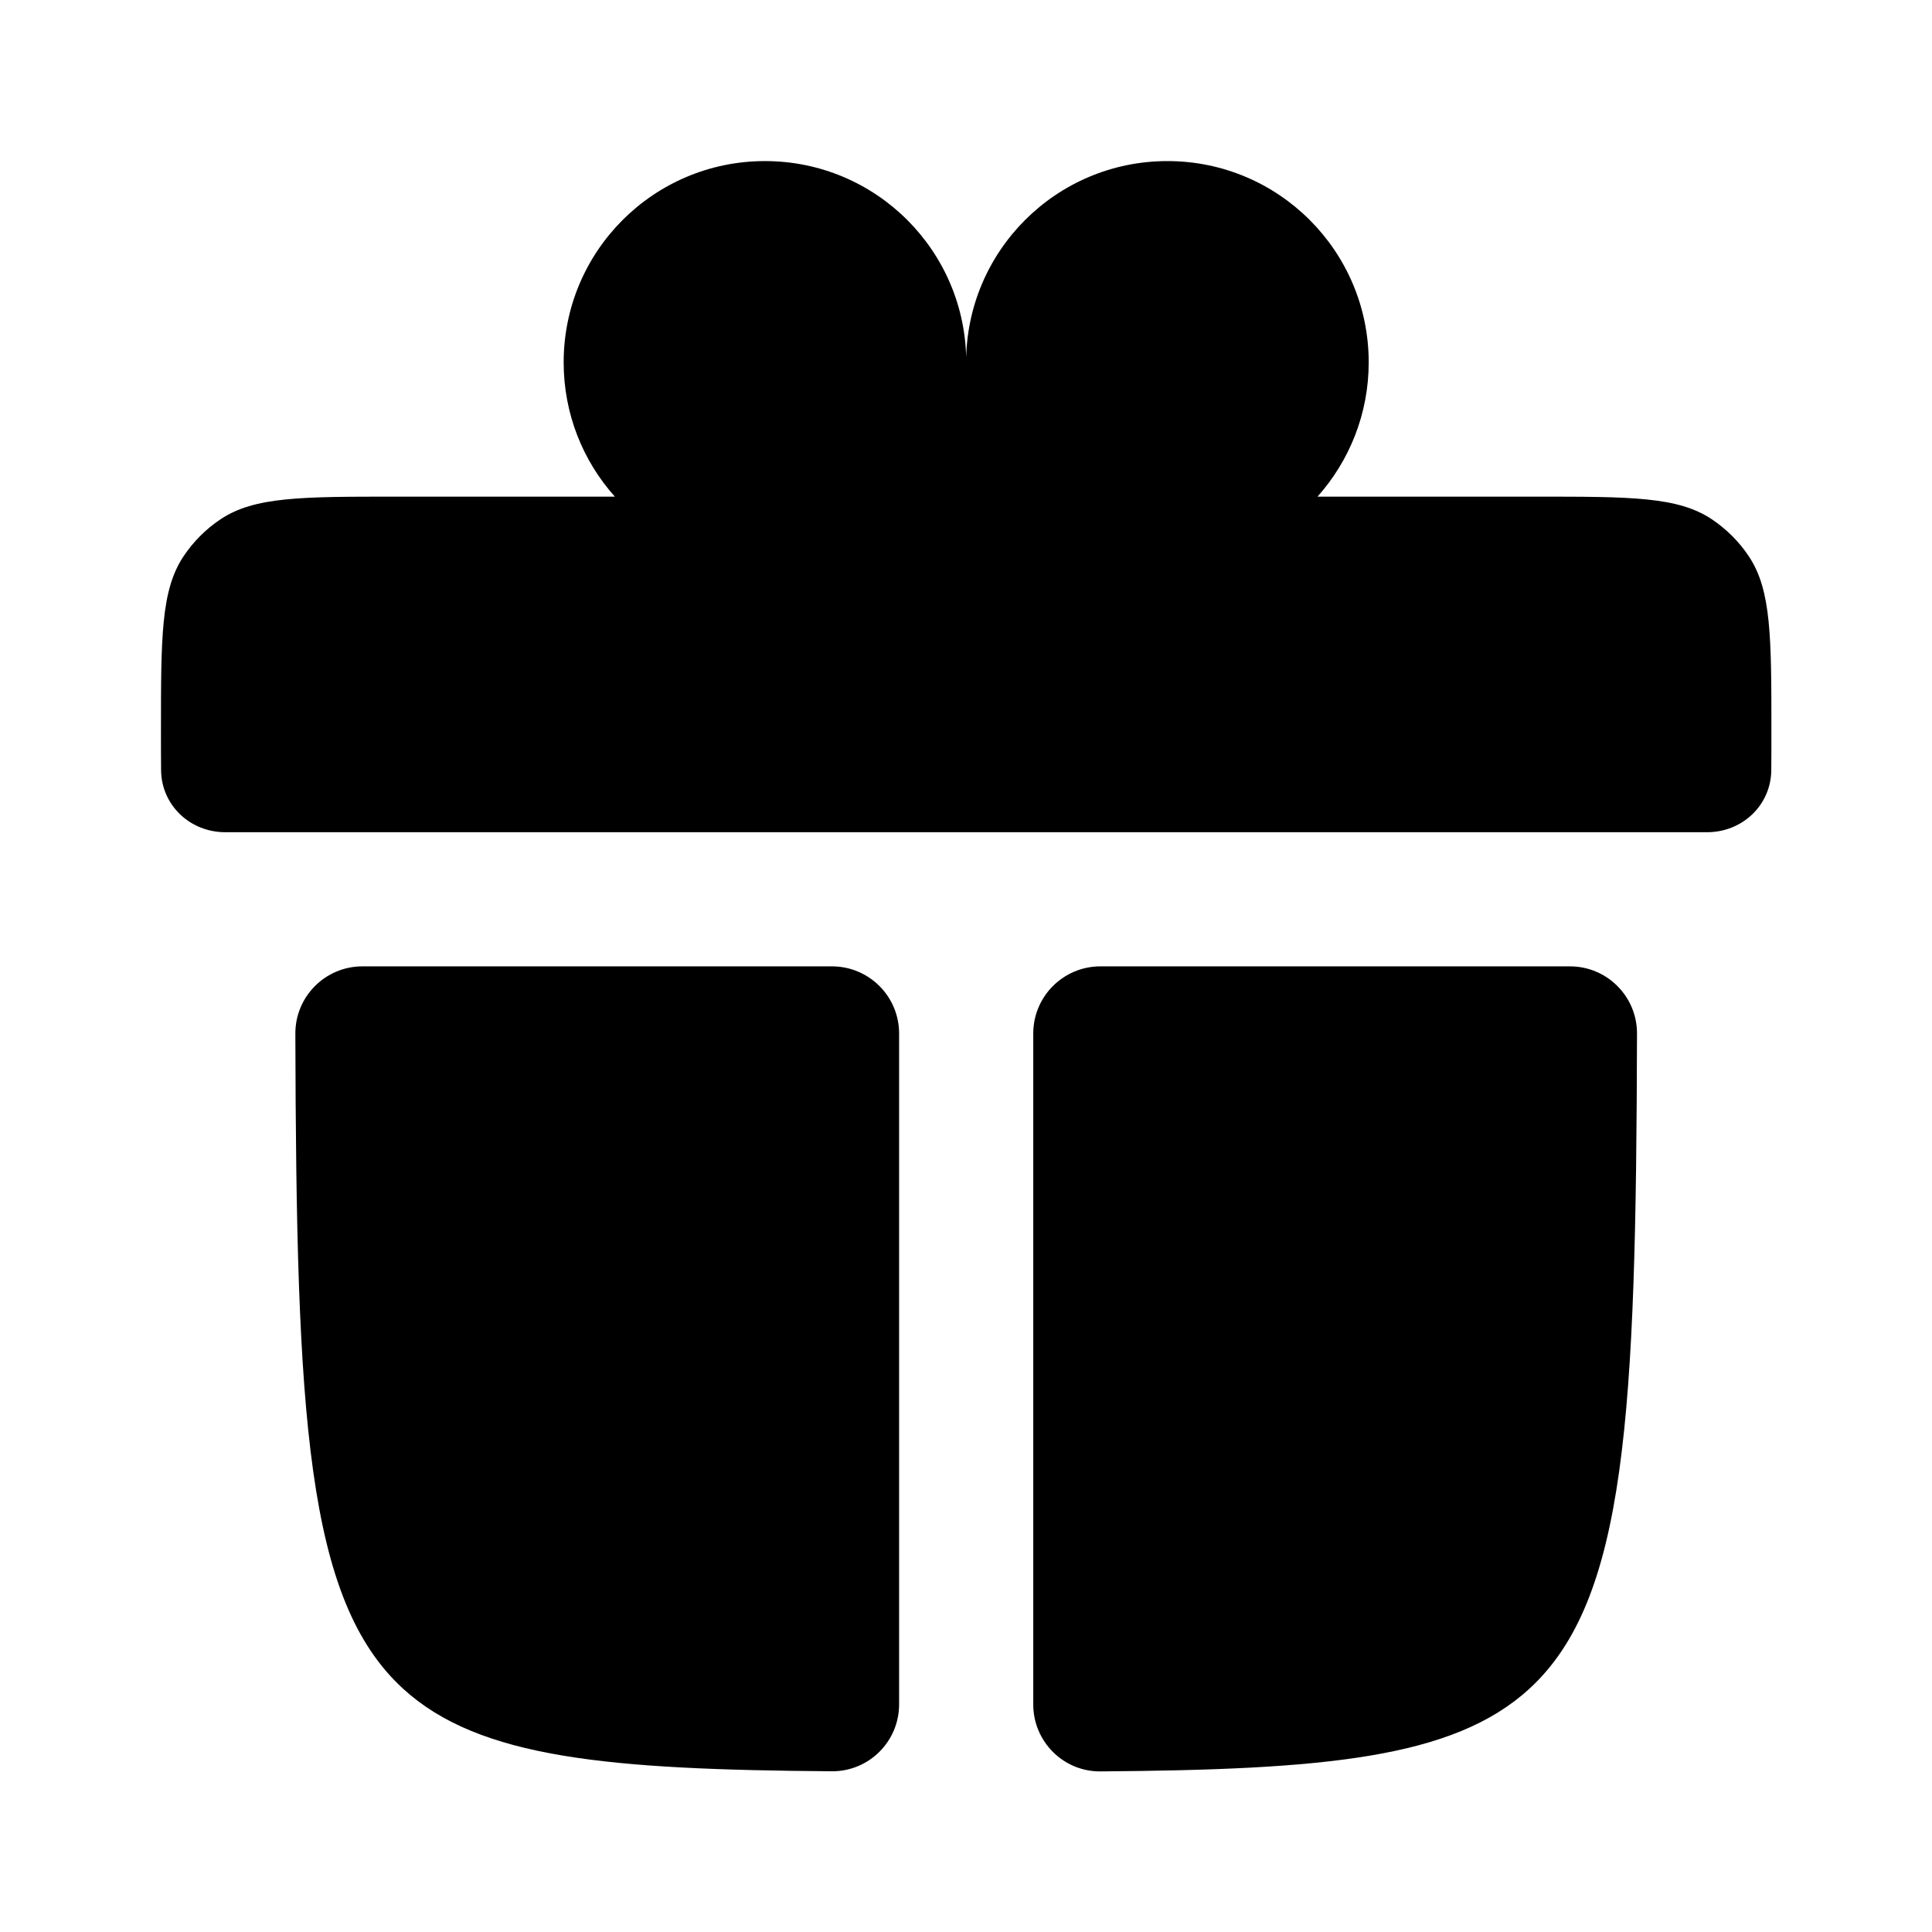 <svg fill="none" height="16" viewBox="0 0 16 16" width="16" xmlns="http://www.w3.org/2000/svg"><g fill="currentColor"><path d="m8.001 3.001c0-.921.746-1.667 1.667-1.667.921 0 1.667.746 1.667 1.667 0 .427-.161.817-.424 1.112h1.814c.78 0 1.171 0 1.451.187.121.081.226.185.307.307.187.28.187.671.187 1.451 0 .114 0 .22-.001.319-.002.291-.24.515-.531.515h-12.273c-.291 0-.529-.224-.531-.515-.001-.098-.001-.204-.001-.319 0-.781 0-1.171.187-1.451.081-.121.185-.226.307-.307.28-.187.671-.187 1.451-.187h1.814c-.264-.295-.424-.685-.424-1.112 0-.921.746-1.667 1.667-1.667s1.667.746 1.667 1.667z"/><path d="m13.557 8.56c.001-.307-.248-.557-.555-.557h-3.889c-.307 0-.556.249-.556.556v5.557c0 .307.25.557.557.554 1.841-.014 2.92-.105 3.551-.684.804-.736.884-2.263.892-5.425z"/><path d="m7.446 8.559c0-.307-.249-.556-.556-.556h-3.889c-.307 0-.556.25-.555.557.008 3.163.088 4.689.892 5.425.632.579 1.71.67 3.551.684.307.002.557-.247.557-.554z"/></g></svg>
